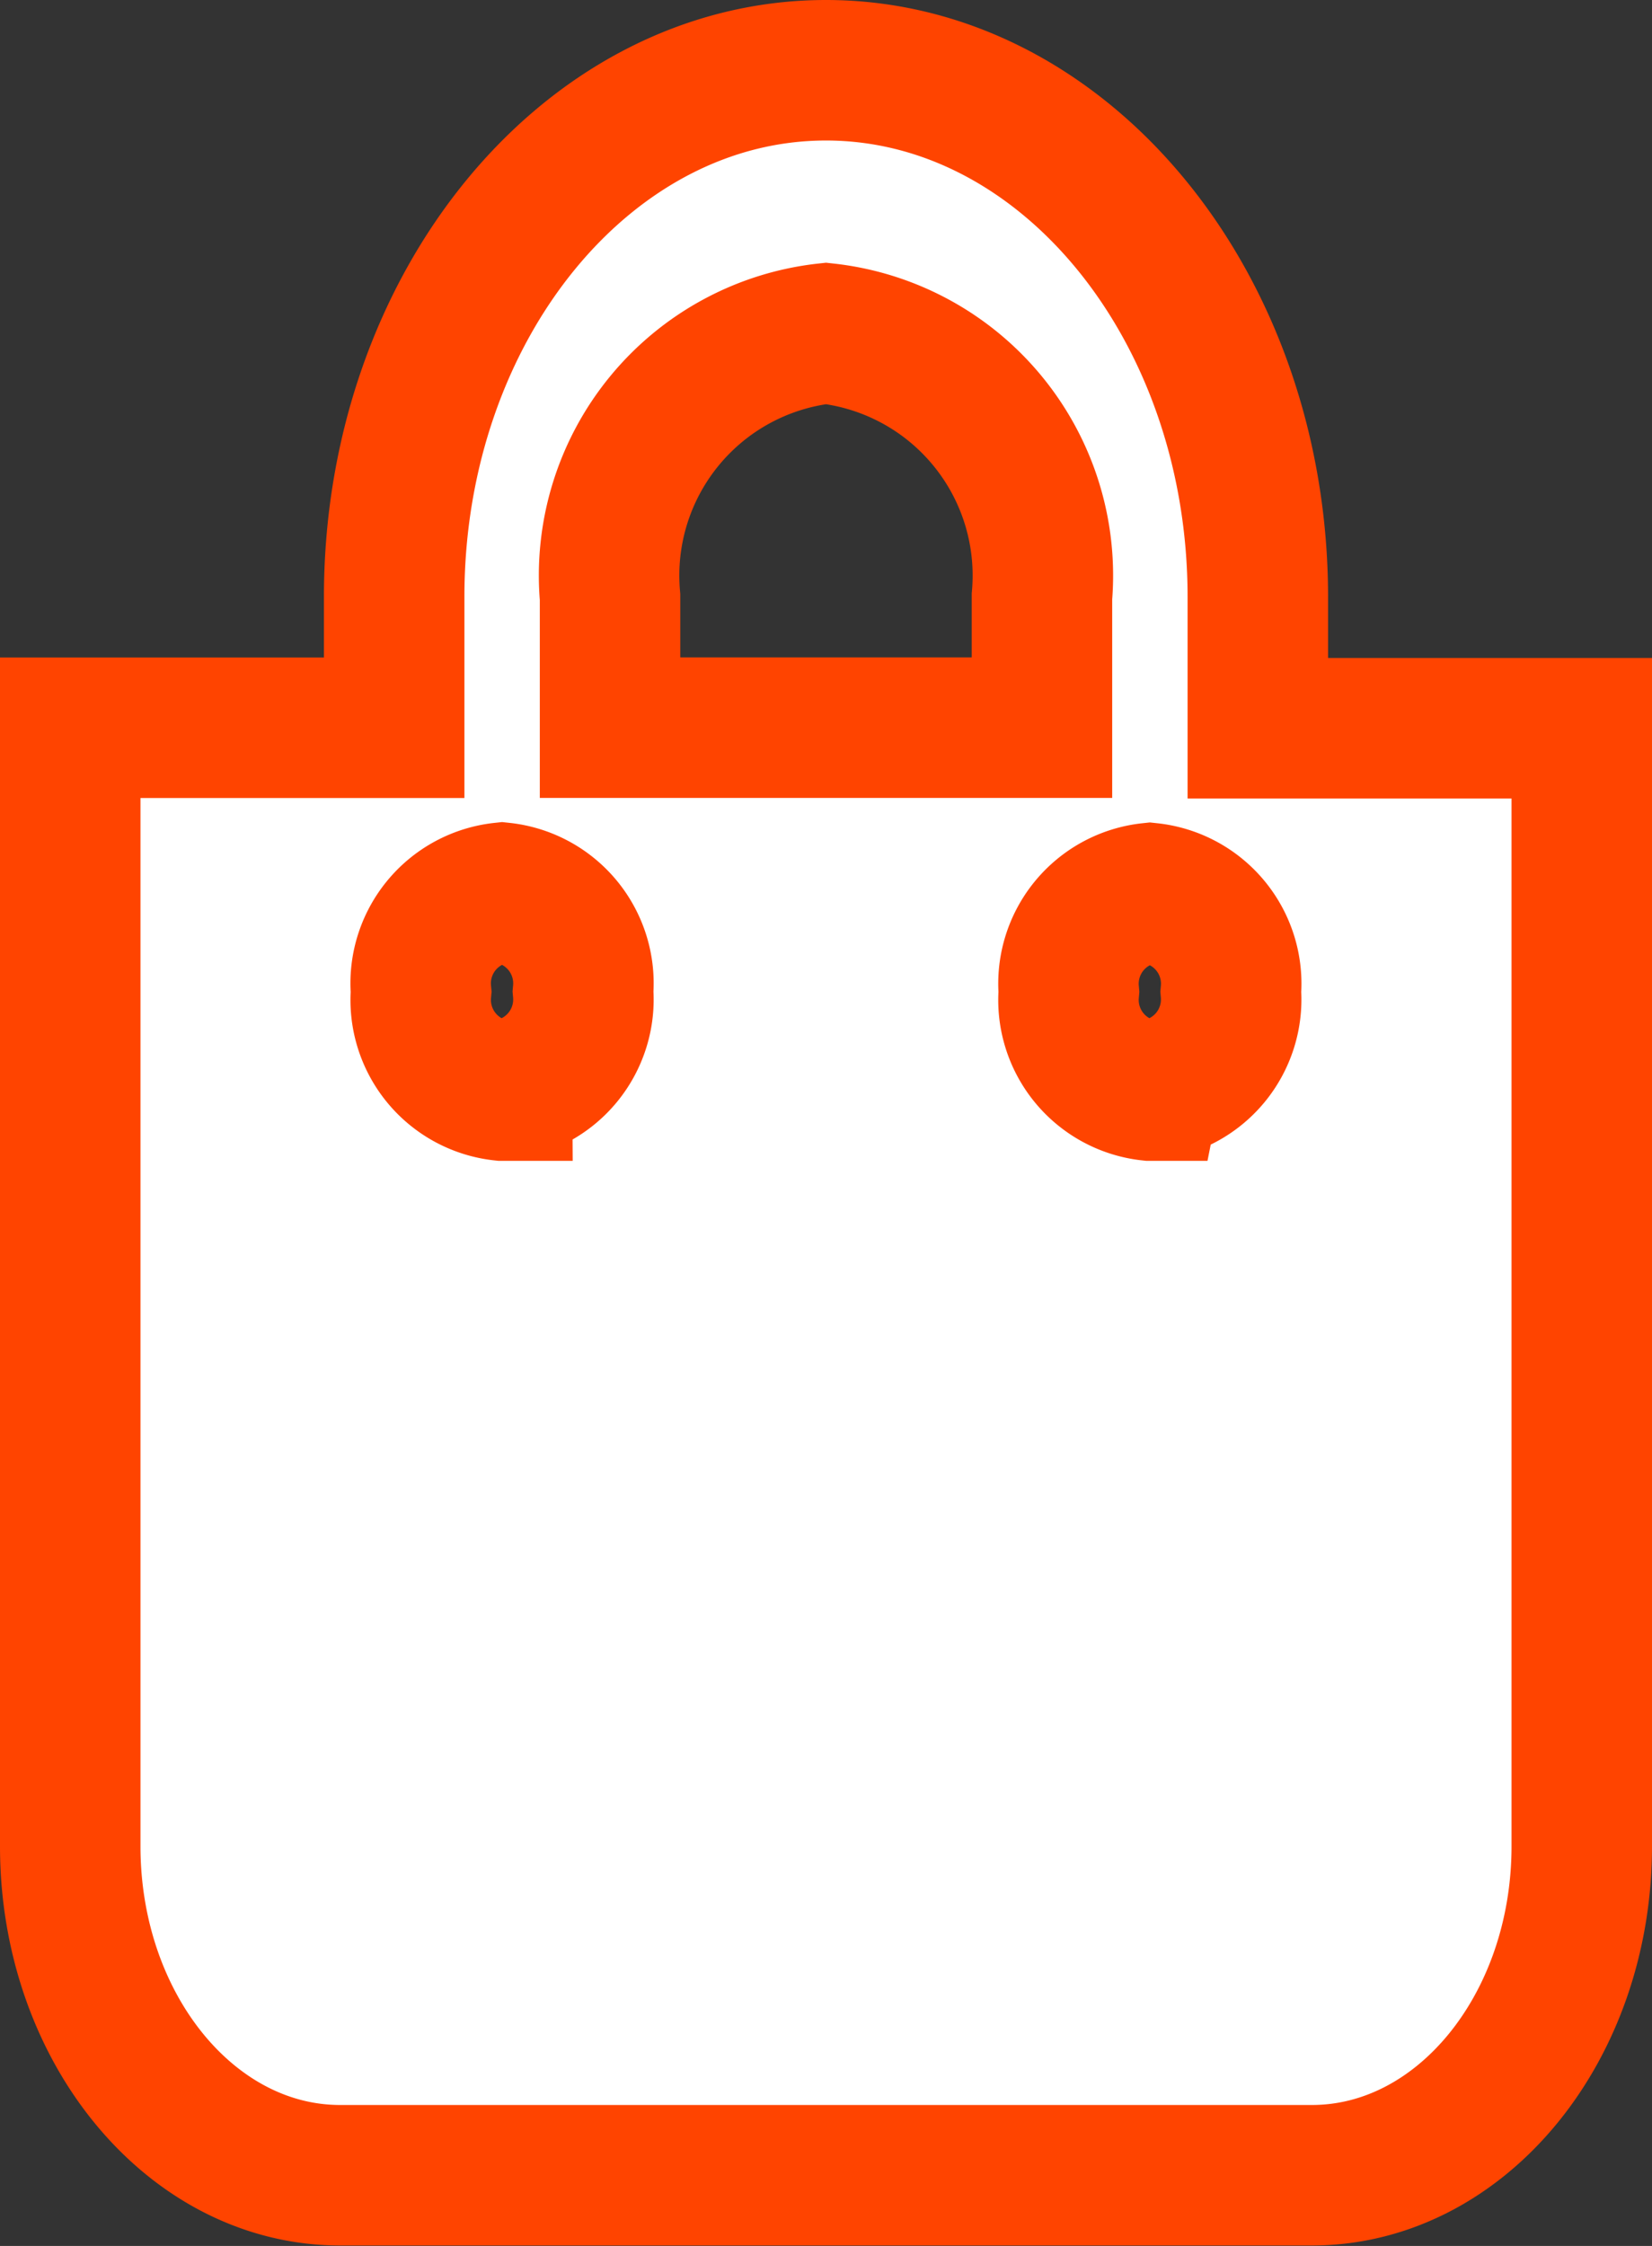<svg xmlns="http://www.w3.org/2000/svg" width="17.64" height="23.976" viewBox="0 0 17.64 23.976">
  <rect x="0" y="0" width="17.64" height="23.976" fill="#333333" stroke="none"/>
  <path id="Icon_awesome-shopping-bag" data-name="Icon awesome-shopping-bag" d="M12.681,7.024v-1.4C12.681,2.521,10.613,0,8.07,0S3.459,2.521,3.459,5.619v1.4H0v11.94c0,1.94,1.29,3.512,2.882,3.512H13.258c1.592,0,2.882-1.572,2.882-3.512V7.024Zm-6.917-1.4A2.6,2.6,0,0,1,8.07,2.809a2.6,2.6,0,0,1,2.306,2.809v1.4H5.764Zm5.764,5.268a.973.973,0,0,1-.865-1.054.973.973,0,0,1,.865-1.054.973.973,0,0,1,.865,1.054A.973.973,0,0,1,11.529,10.887Zm-6.917,0a.973.973,0,0,1-.865-1.054A.973.973,0,0,1,4.611,8.78a.973.973,0,0,1,.865,1.054A.973.973,0,0,1,4.611,10.887Z" transform="translate(0.75 0.75)" fill="#fff" stroke="#f40" stroke-width="1.5"/>
</svg>
